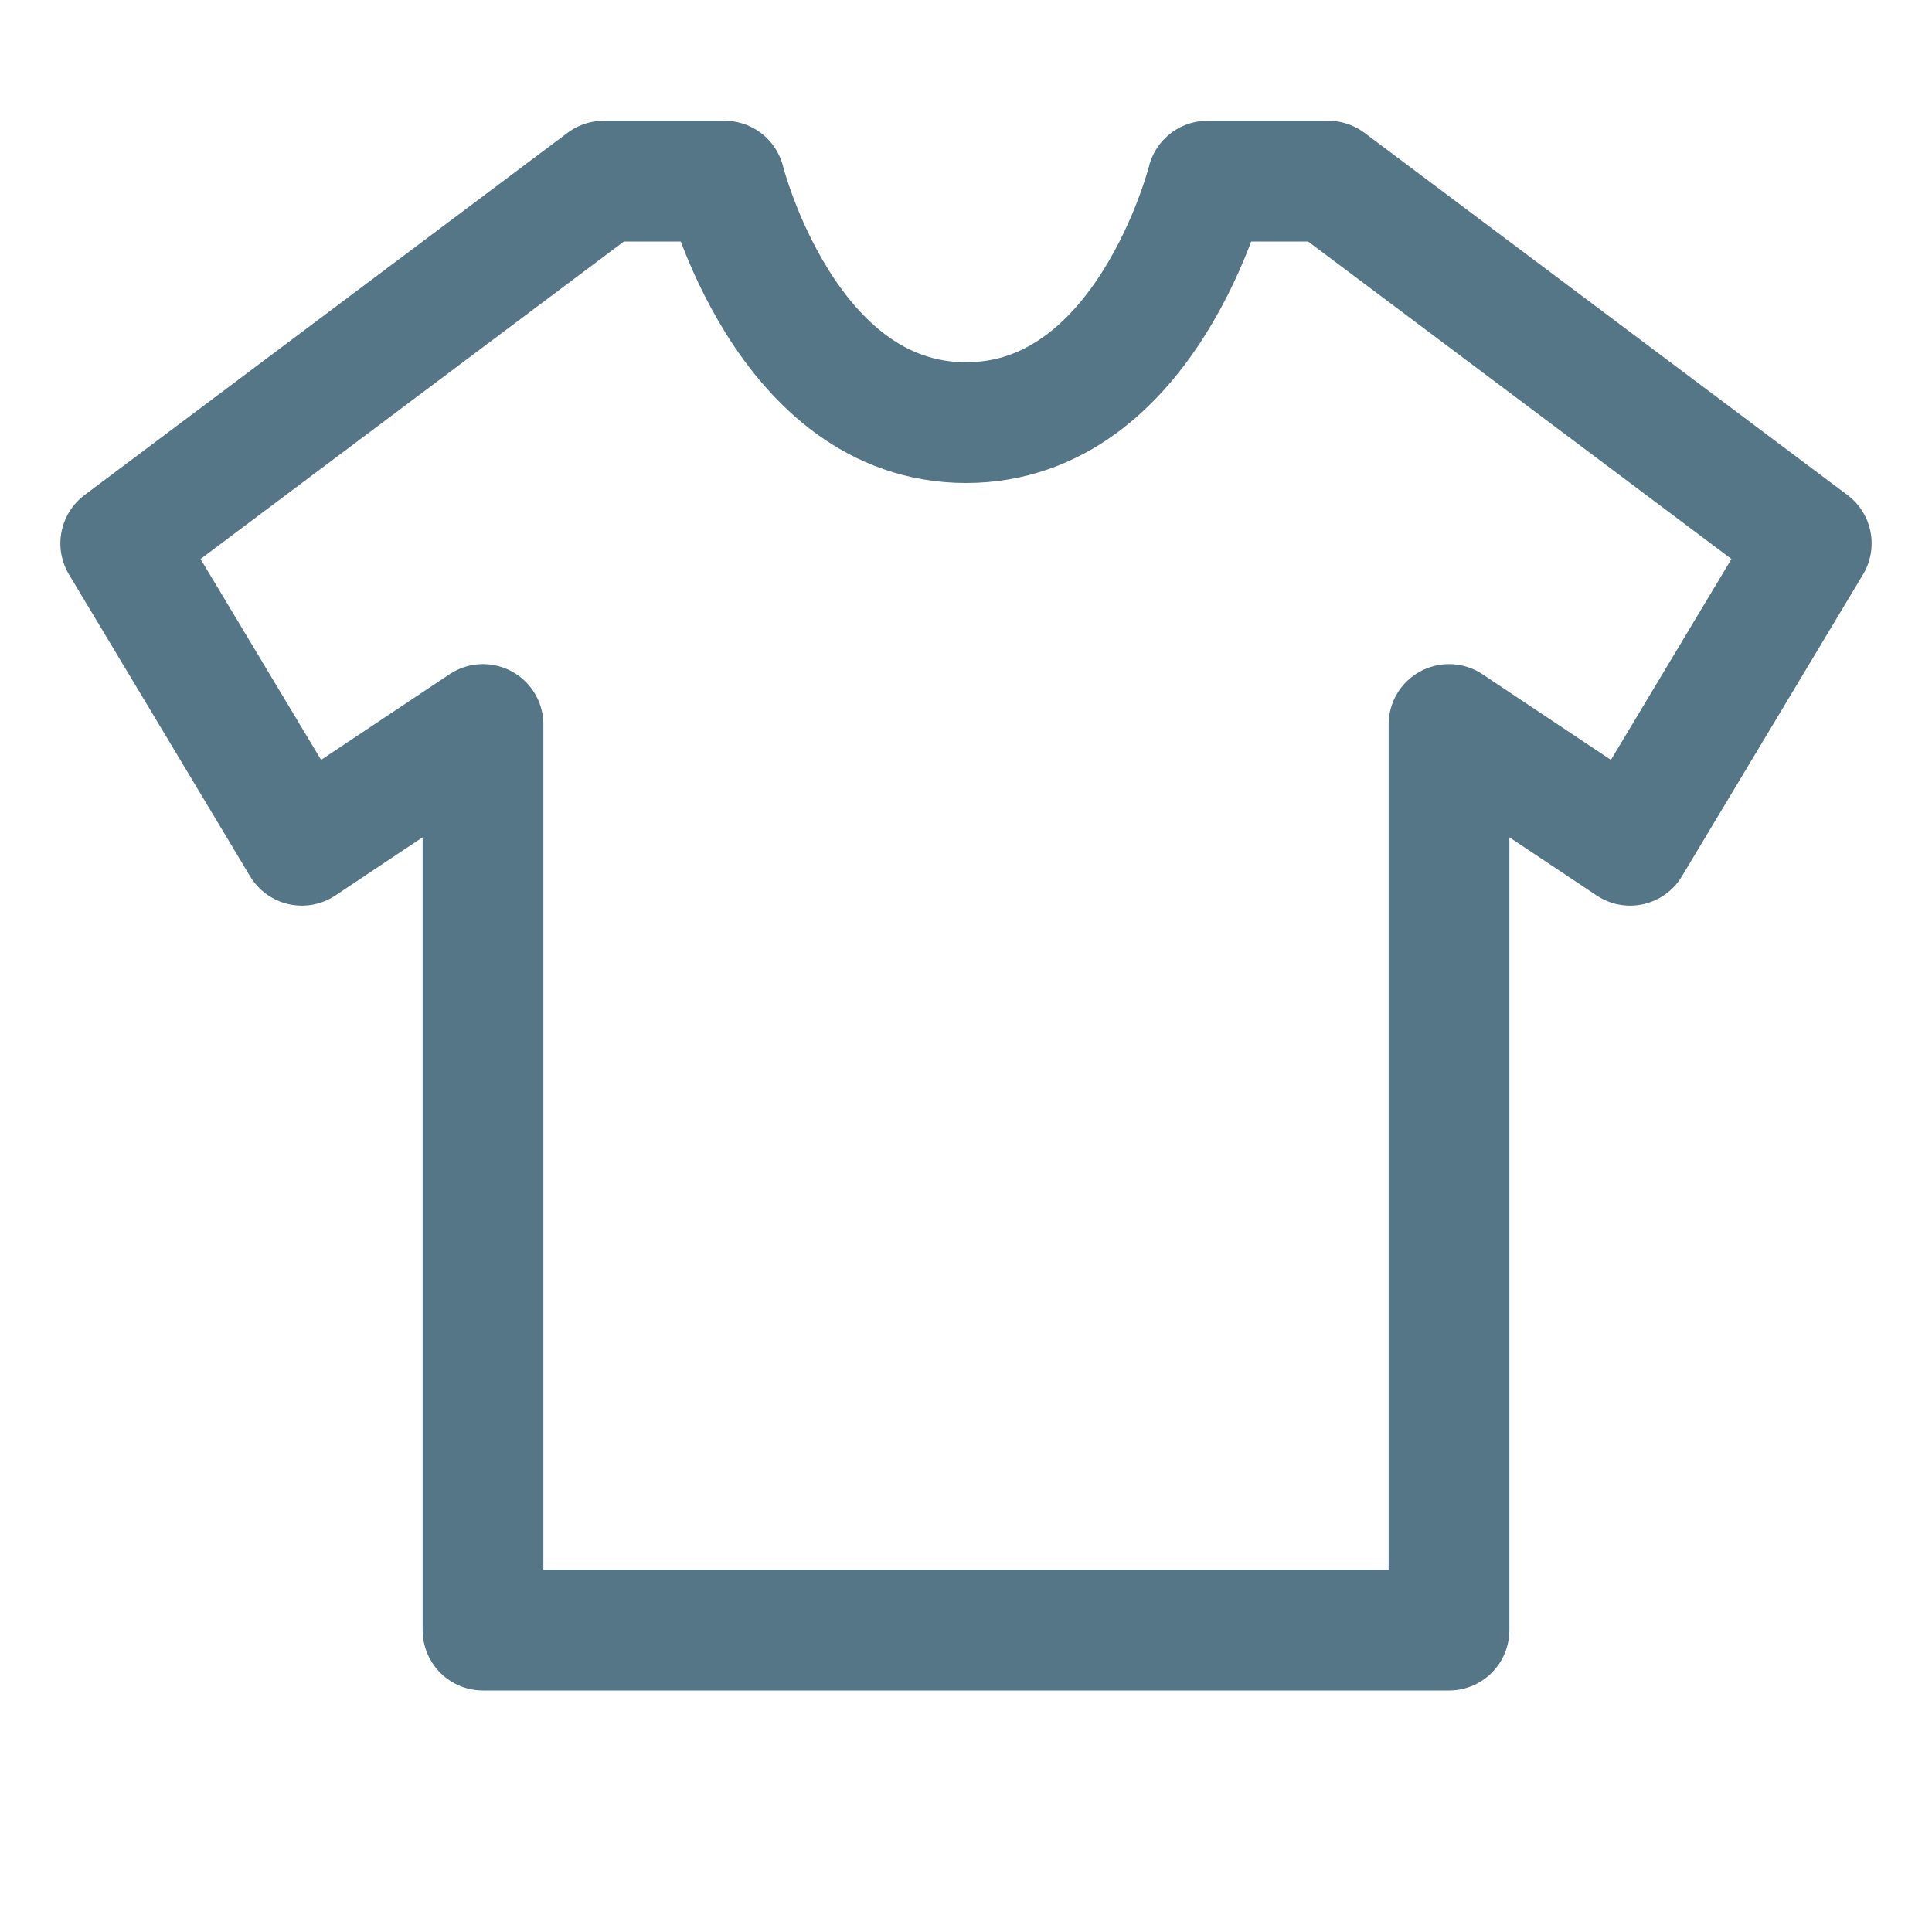 <svg width="16" height="16" viewBox="0 0 16 16" fill="none" xmlns="http://www.w3.org/2000/svg">
<path d="M4 13.5V6L2.5 7L1 4.5L5 1.5H6C6 1.5 6.5 3.5 8 3.5C9.5 3.5 10 1.5 10 1.5H11L15 4.5L13.5 7L12 6V13.5H4Z" stroke="#2B5469" stroke-opacity="0.8" stroke-linejoin="round"/>
</svg>
